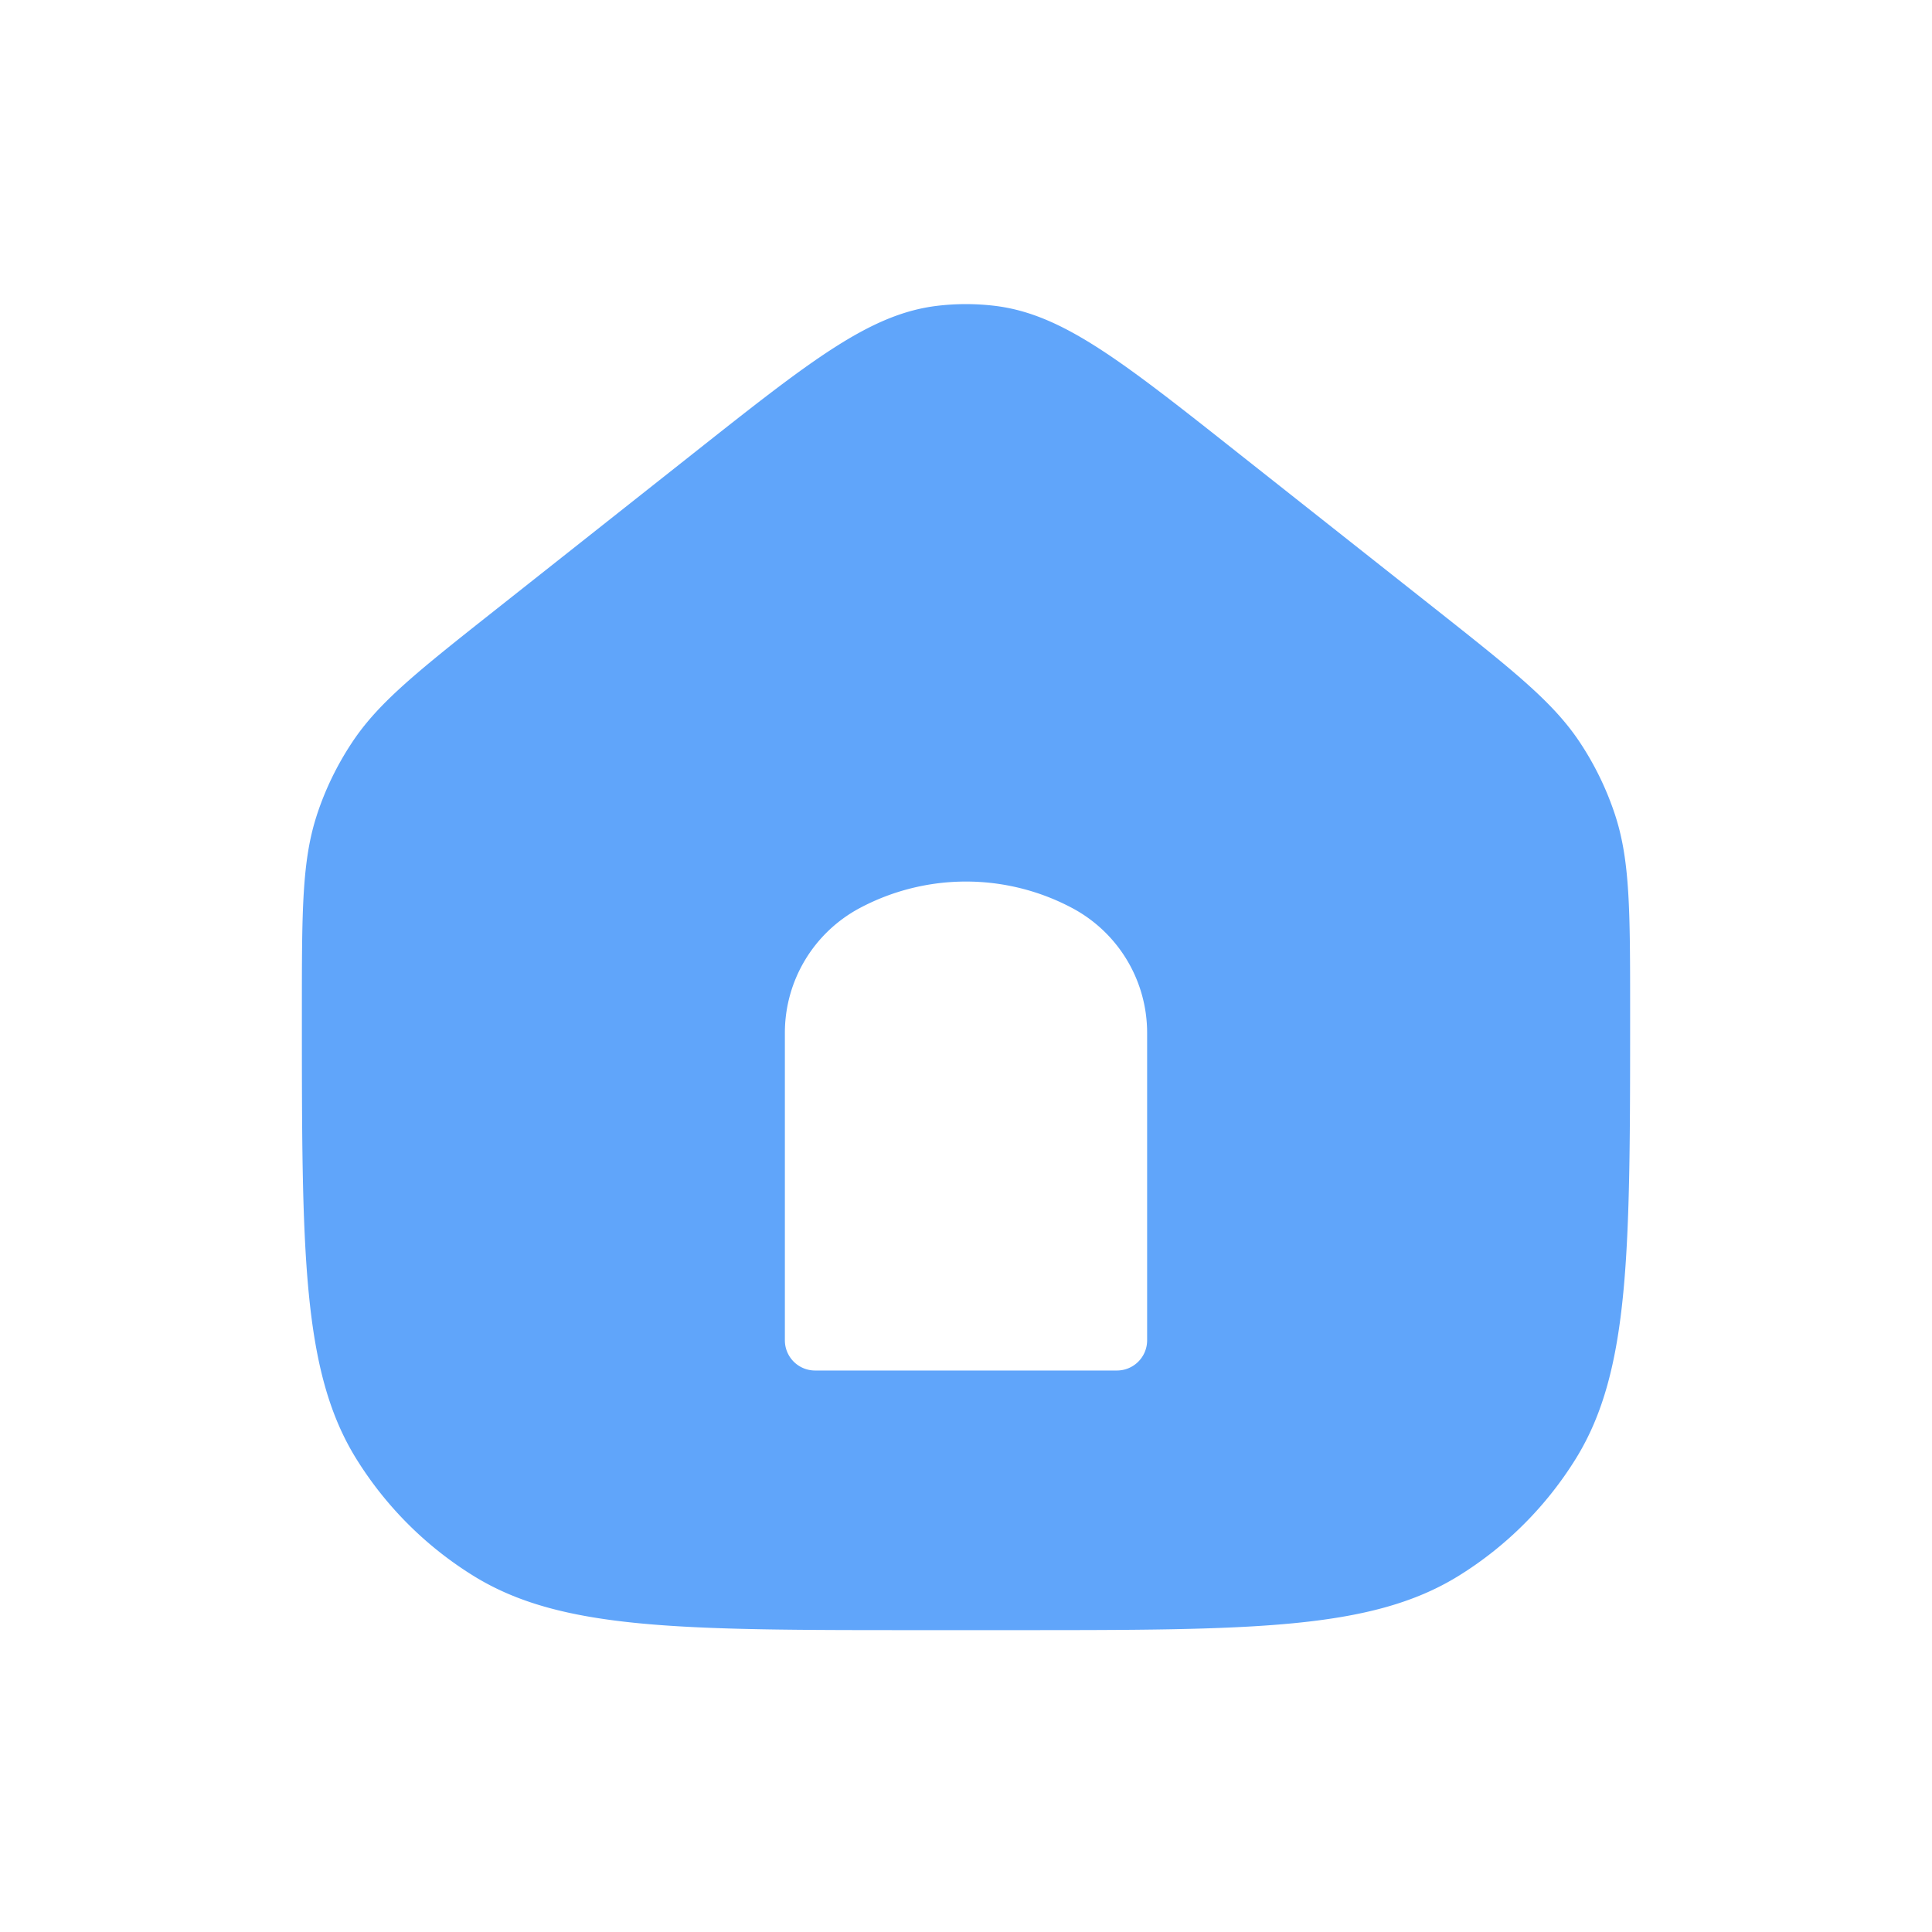<svg width="32" height="32" viewBox="0 0 32 32" fill="none" xmlns="http://www.w3.org/2000/svg"><path fill-rule="evenodd" clip-rule="evenodd" d="M5.25 13.495C5 14.255 5 15.093 5 16.765c0 3.96 0 5.94.898 7.392a6 6 0 0 0 1.944 1.944C9.293 27 11.274 27 15.234 27h1.532c3.96 0 5.94 0 7.392-.898a6 6 0 0 0 1.944-1.944C27 22.706 27 20.726 27 16.766c0-1.673 0-2.51-.25-3.271a5 5 0 0 0-.577-1.191c-.442-.67-1.098-1.189-2.41-2.227L20.515 7.51c-1.945-1.539-2.918-2.308-4.035-2.444a4 4 0 0 0-.962 0c-1.117.136-2.09.905-4.035 2.444l-3.246 2.567c-1.313 1.038-1.969 1.557-2.41 2.227-.245.37-.439.77-.577 1.19ZM19 17.108V22.2a.5.5 0 0 1-.5.5h-5a.5.5 0 0 1-.5-.5v-5.093c0-.866.478-1.661 1.243-2.068a3.745 3.745 0 0 1 3.514 0A2.341 2.341 0 0 1 19 17.108Z" fill="#60A5FA"></path></svg>